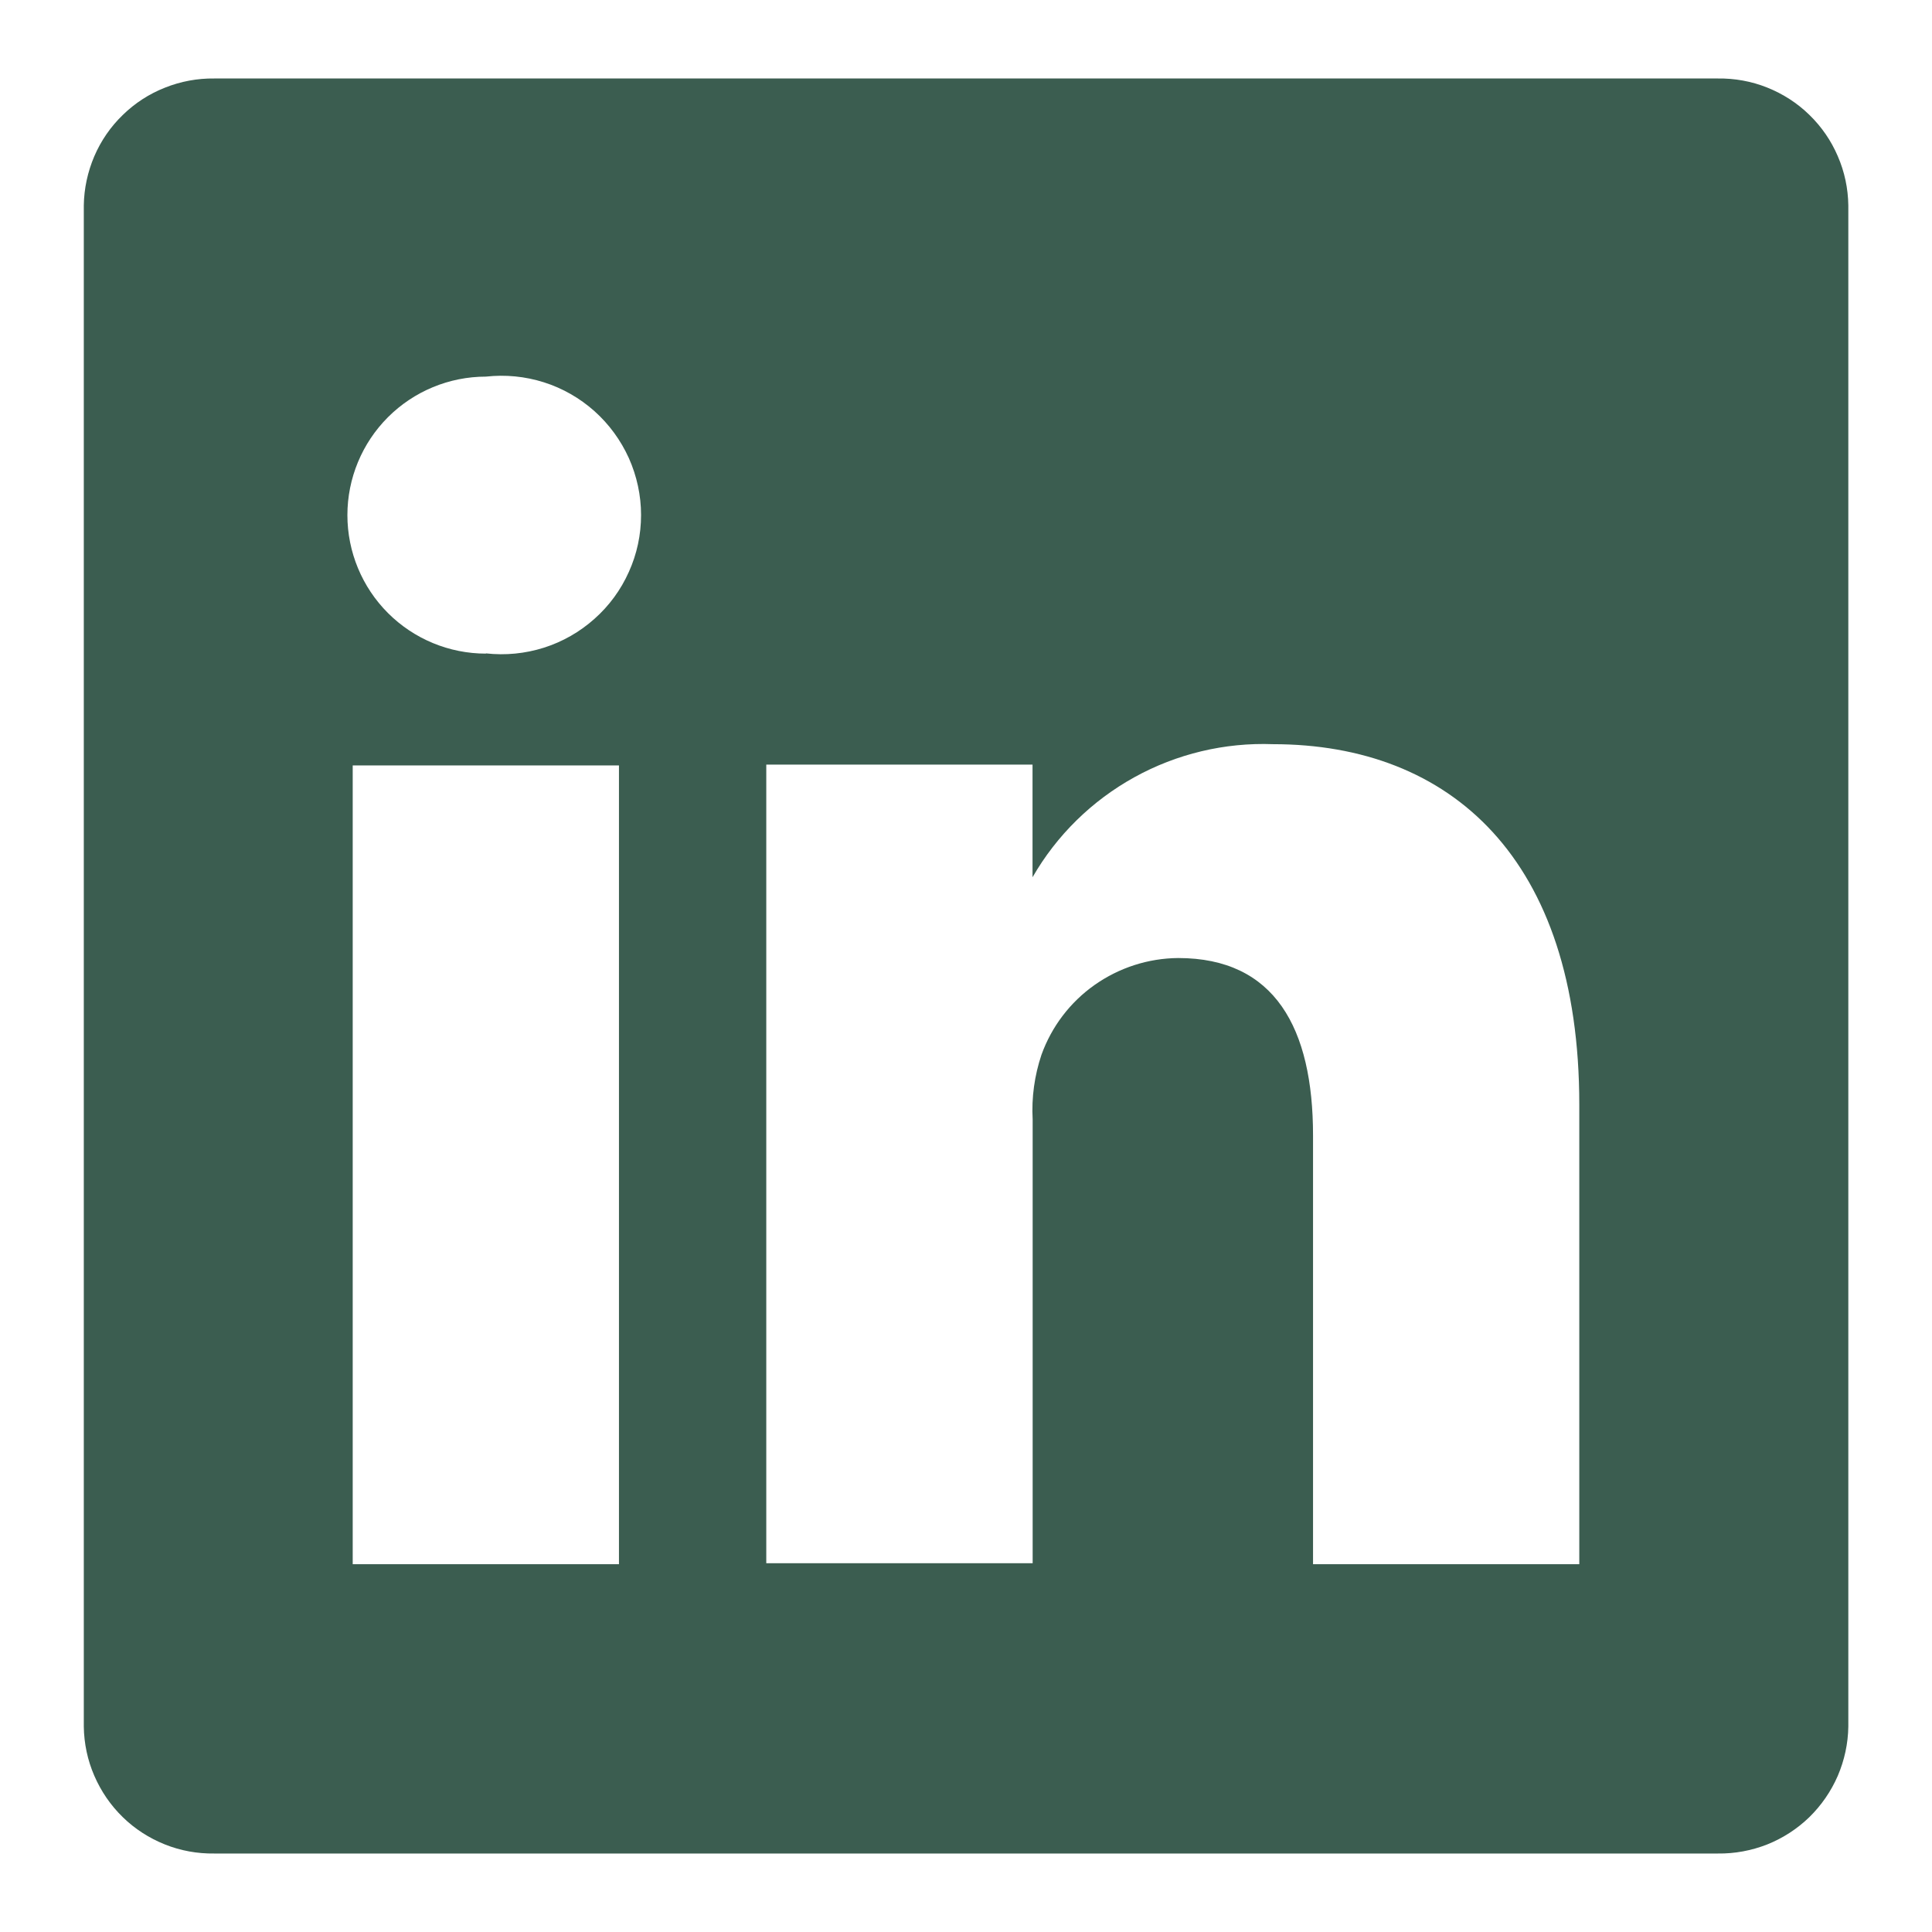 <svg viewBox="-0.5 -0.5 16 16" fill="none" xmlns="http://www.w3.org/2000/svg" id="Linkedin--Streamline-Unicons.svg" height="16" width="16"><desc>Linkedin Streamline Icon: https://streamlinehq.com</desc><path d="M13.725 0.15H1.275C1.135 0.148 0.996 0.174 0.866 0.226 0.736 0.277 0.617 0.354 0.517 0.452 0.416 0.549 0.336 0.666 0.281 0.794c-0.055 0.129 -0.085 0.267 -0.087 0.407v12.598c0.002 0.14 0.031 0.278 0.087 0.407s0.135 0.245 0.236 0.343c0.1 0.098 0.219 0.174 0.349 0.226 0.13 0.052 0.269 0.077 0.409 0.075h12.451c0.14 0.002 0.279 -0.024 0.409 -0.075 0.13 -0.052 0.249 -0.129 0.349 -0.226 0.1 -0.098 0.18 -0.214 0.236 -0.343 0.055 -0.129 0.085 -0.267 0.087 -0.407V1.201c-0.002 -0.14 -0.031 -0.278 -0.087 -0.407 -0.055 -0.129 -0.135 -0.245 -0.236 -0.343 -0.1 -0.098 -0.219 -0.174 -0.349 -0.226 -0.13 -0.052 -0.269 -0.077 -0.409 -0.075ZM4.626 12.454h-2.205V5.839h2.205v6.615ZM3.524 4.913c-0.304 0 -0.596 -0.121 -0.811 -0.336 -0.215 -0.215 -0.336 -0.507 -0.336 -0.811 0 -0.304 0.121 -0.596 0.336 -0.811 0.215 -0.215 0.507 -0.336 0.811 -0.336 0.162 -0.018 0.325 -0.002 0.48 0.047 0.155 0.049 0.298 0.131 0.419 0.239 0.121 0.108 0.218 0.241 0.285 0.389 0.066 0.148 0.101 0.309 0.101 0.471 0 0.163 -0.034 0.323 -0.101 0.471 -0.066 0.148 -0.163 0.281 -0.285 0.389 -0.121 0.108 -0.264 0.19 -0.419 0.239 -0.155 0.049 -0.318 0.065 -0.48 0.047ZM12.579 12.454h-2.205v-3.55c0 -0.889 -0.316 -1.47 -1.117 -1.47 -0.248 0.002 -0.489 0.08 -0.692 0.223s-0.356 0.345 -0.44 0.578c-0.058 0.173 -0.083 0.355 -0.073 0.536v3.675H5.846V5.832h2.205v0.933c0.2 -0.348 0.492 -0.634 0.843 -0.828 0.351 -0.194 0.748 -0.289 1.149 -0.274 1.47 0 2.536 0.948 2.536 2.984v3.807Z" fill="#3b5d50" stroke-width="1"></path></svg>